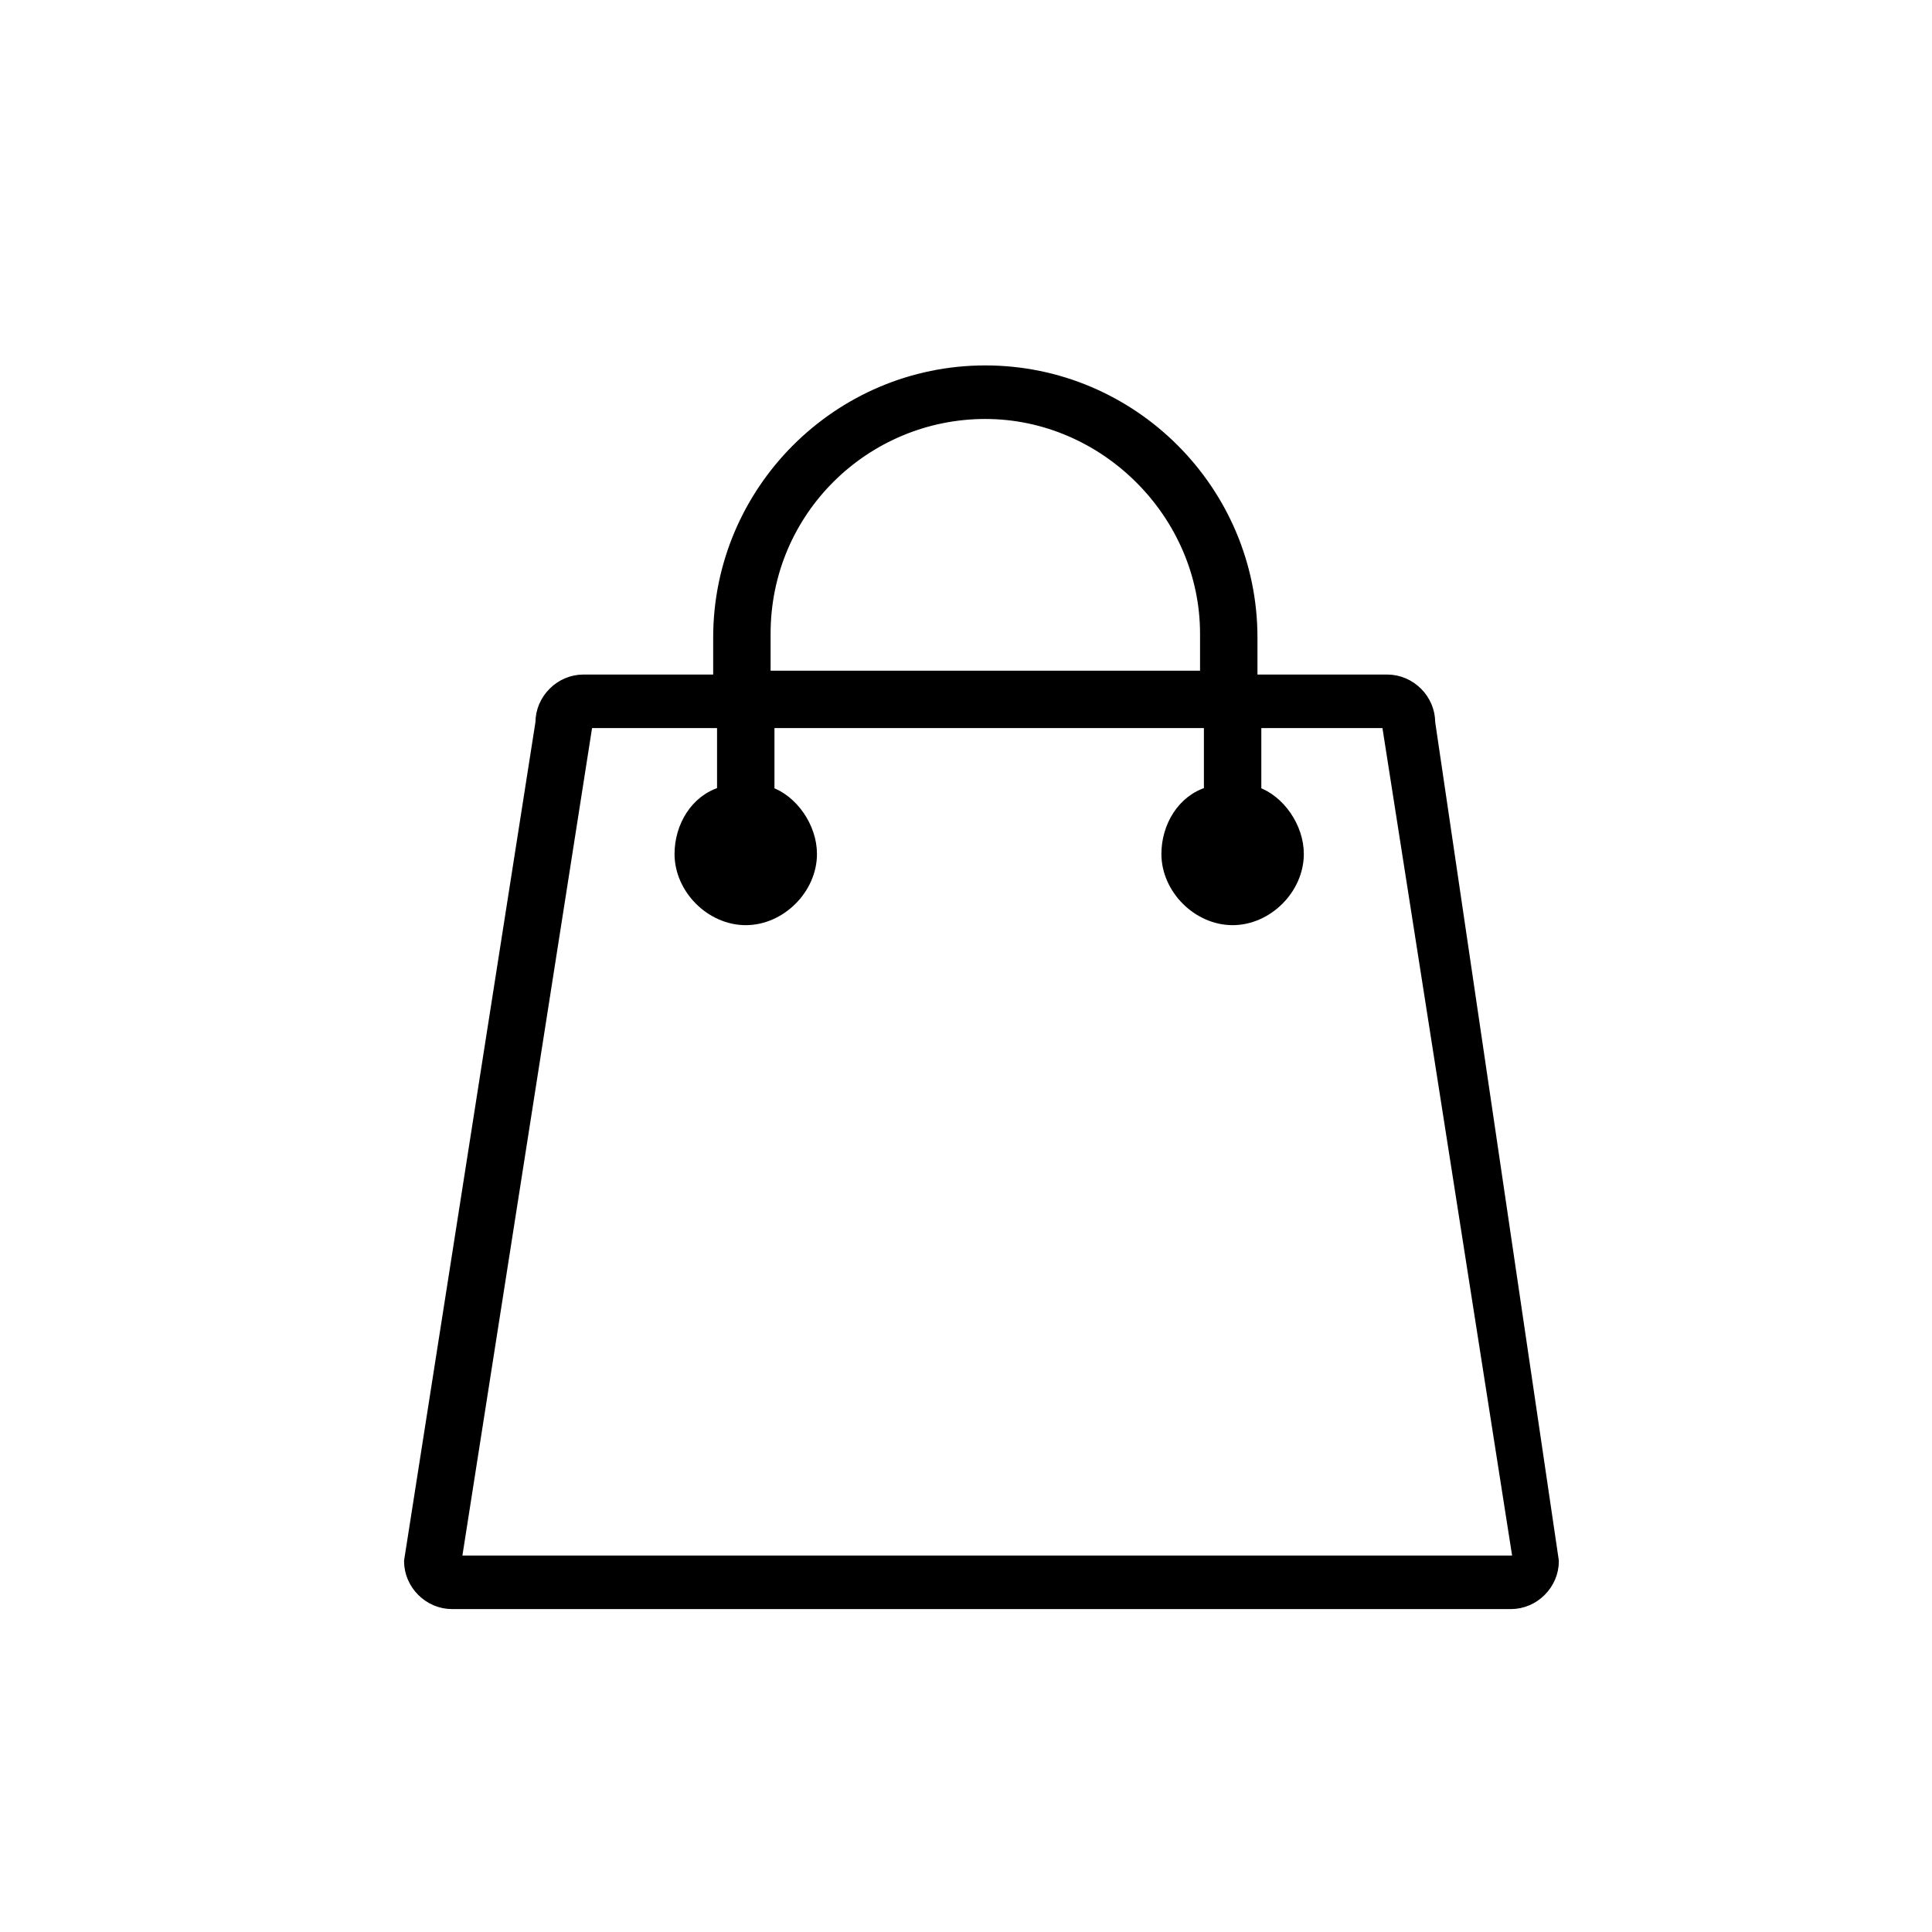 <?xml version="1.0" encoding="utf-8"?>
<!-- Generator: Adobe Illustrator 20.1.0, SVG Export Plug-In . SVG Version: 6.00 Build 0)  -->
<svg version="1.1" id="Layer_1" xmlns="http://www.w3.org/2000/svg" xmlns:xlink="http://www.w3.org/1999/xlink" x="0px" y="0px"
	 viewBox="0 0 50 50" style="enable-background:new 0 0 50 50;" xml:space="preserve">
<style type="text/css">
	.st0{fill:#000;stroke:#000000;stroke-width:0.286;stroke-linecap:round;stroke-linejoin:round;stroke-miterlimit:10;}
</style>
<g id="_x37_62-shopping-bag_x40_2x.png_1_">
	<g>
		<path d="M37,18.7c0-0.6-0.5-1.1-1.1-1.1h-2.3H33h-0.6v-1.1c0-3.8-3.1-6.9-6.9-6.9c-3.8,0-6.9,3.1-6.9,6.9v1.1h-0.6h-0.6h-2.3
			c-0.6,0-1.1,0.5-1.1,1.1l-3.4,21.7c0,0.6,0.5,1.1,1.1,1.1h27.4c0.6,0,1.1-0.5,1.1-1.1L37,18.7z M19.8,16.4c0-3.2,2.6-5.7,5.7-5.7
			s5.7,2.6,5.7,5.7v1.1H19.8V16.4z M11.8,40.4l3.4-21.7h2.3h0.6h0.6v1.8c-0.7,0.2-1.1,0.9-1.1,1.6c0,0.9,0.8,1.7,1.7,1.7
			s1.7-0.8,1.7-1.7c0-0.7-0.5-1.4-1.1-1.6v-1.8h11.4v1.8c-0.7,0.2-1.1,0.9-1.1,1.6c0,0.9,0.8,1.7,1.7,1.7s1.7-0.8,1.7-1.7
			c0-0.7-0.5-1.4-1.1-1.6v-1.8H33h0.6h2.3l3.4,21.7H11.8z"/>
	</g>
	<g>
		<path class="st0" d="M37,18.7c0-0.6-0.5-1.1-1.1-1.1h-2.3H33h-0.6v-1.1c0-3.8-3.1-6.9-6.9-6.9c-3.8,0-6.9,3.1-6.9,6.9v1.1h-0.6
			h-0.6h-2.3c-0.6,0-1.1,0.5-1.1,1.1l-3.4,21.7c0,0.6,0.5,1.1,1.1,1.1h27.4c0.6,0,1.1-0.5,1.1-1.1L37,18.7z M19.8,16.4
			c0-3.2,2.6-5.7,5.7-5.7s5.7,2.6,5.7,5.7v1.1H19.8V16.4z M11.8,40.4l3.4-21.7h2.3h0.6h0.6v1.8c-0.7,0.2-1.1,0.9-1.1,1.6
			c0,0.9,0.8,1.7,1.7,1.7s1.7-0.8,1.7-1.7c0-0.7-0.5-1.4-1.1-1.6v-1.8h11.4v1.8c-0.7,0.2-1.1,0.9-1.1,1.6c0,0.9,0.8,1.7,1.7,1.7
			s1.7-0.8,1.7-1.7c0-0.7-0.5-1.4-1.1-1.6v-1.8H33h0.6h2.3l3.4,21.7H11.8z"/>
	</g>
</g>
</svg>
